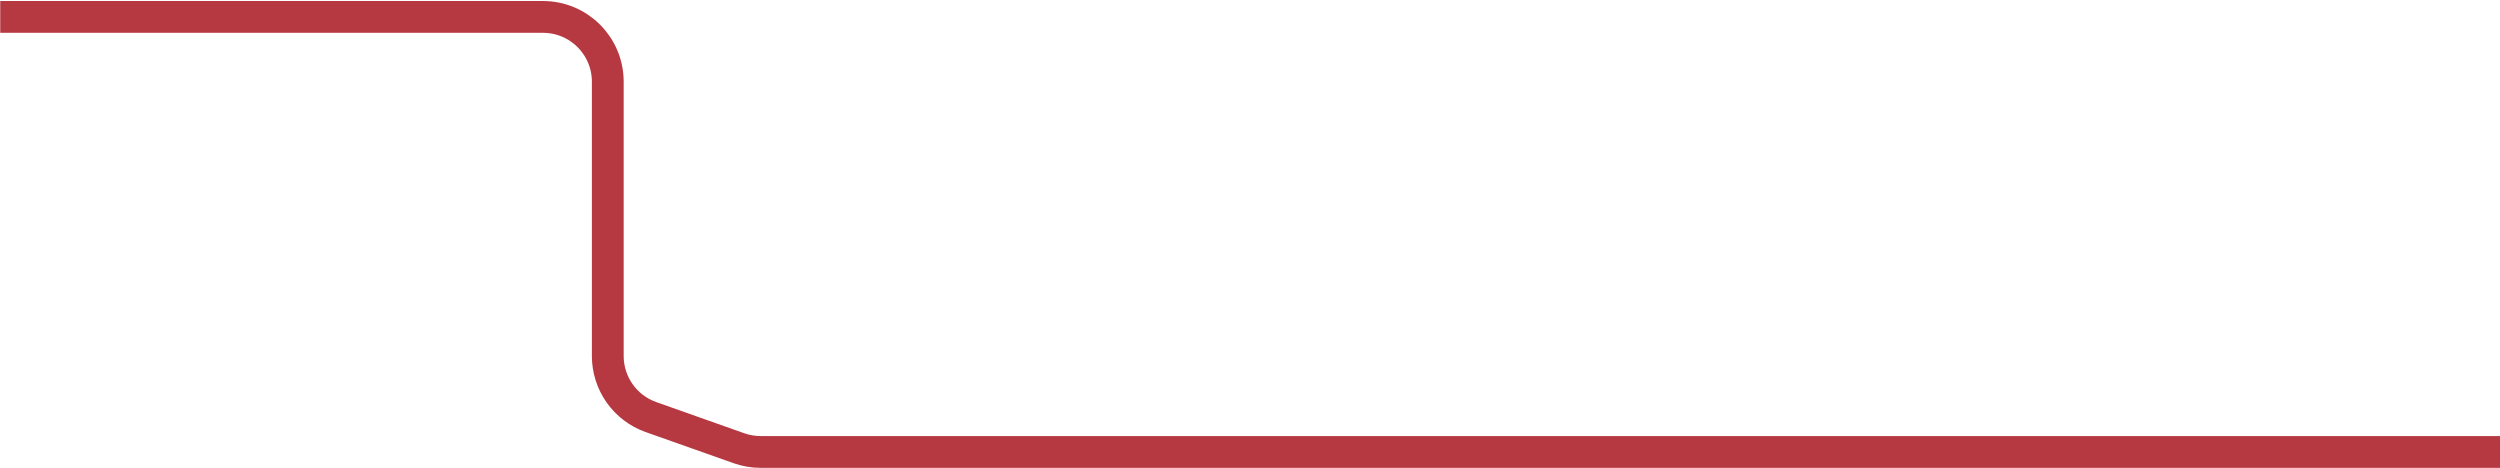 <svg width="1945" height="364" viewBox="0 0 1945 364" fill="none" xmlns="http://www.w3.org/2000/svg">
<path d="M0.176 13.168H422.453C450.287 13.168 472.85 35.732 472.85 63.565V276.97C472.85 298.319 486.303 317.353 506.428 324.478L574.909 348.723C580.31 350.635 585.998 351.612 591.728 351.612H1949.42" stroke="#B63941" stroke-width="24.739"/>
</svg>
